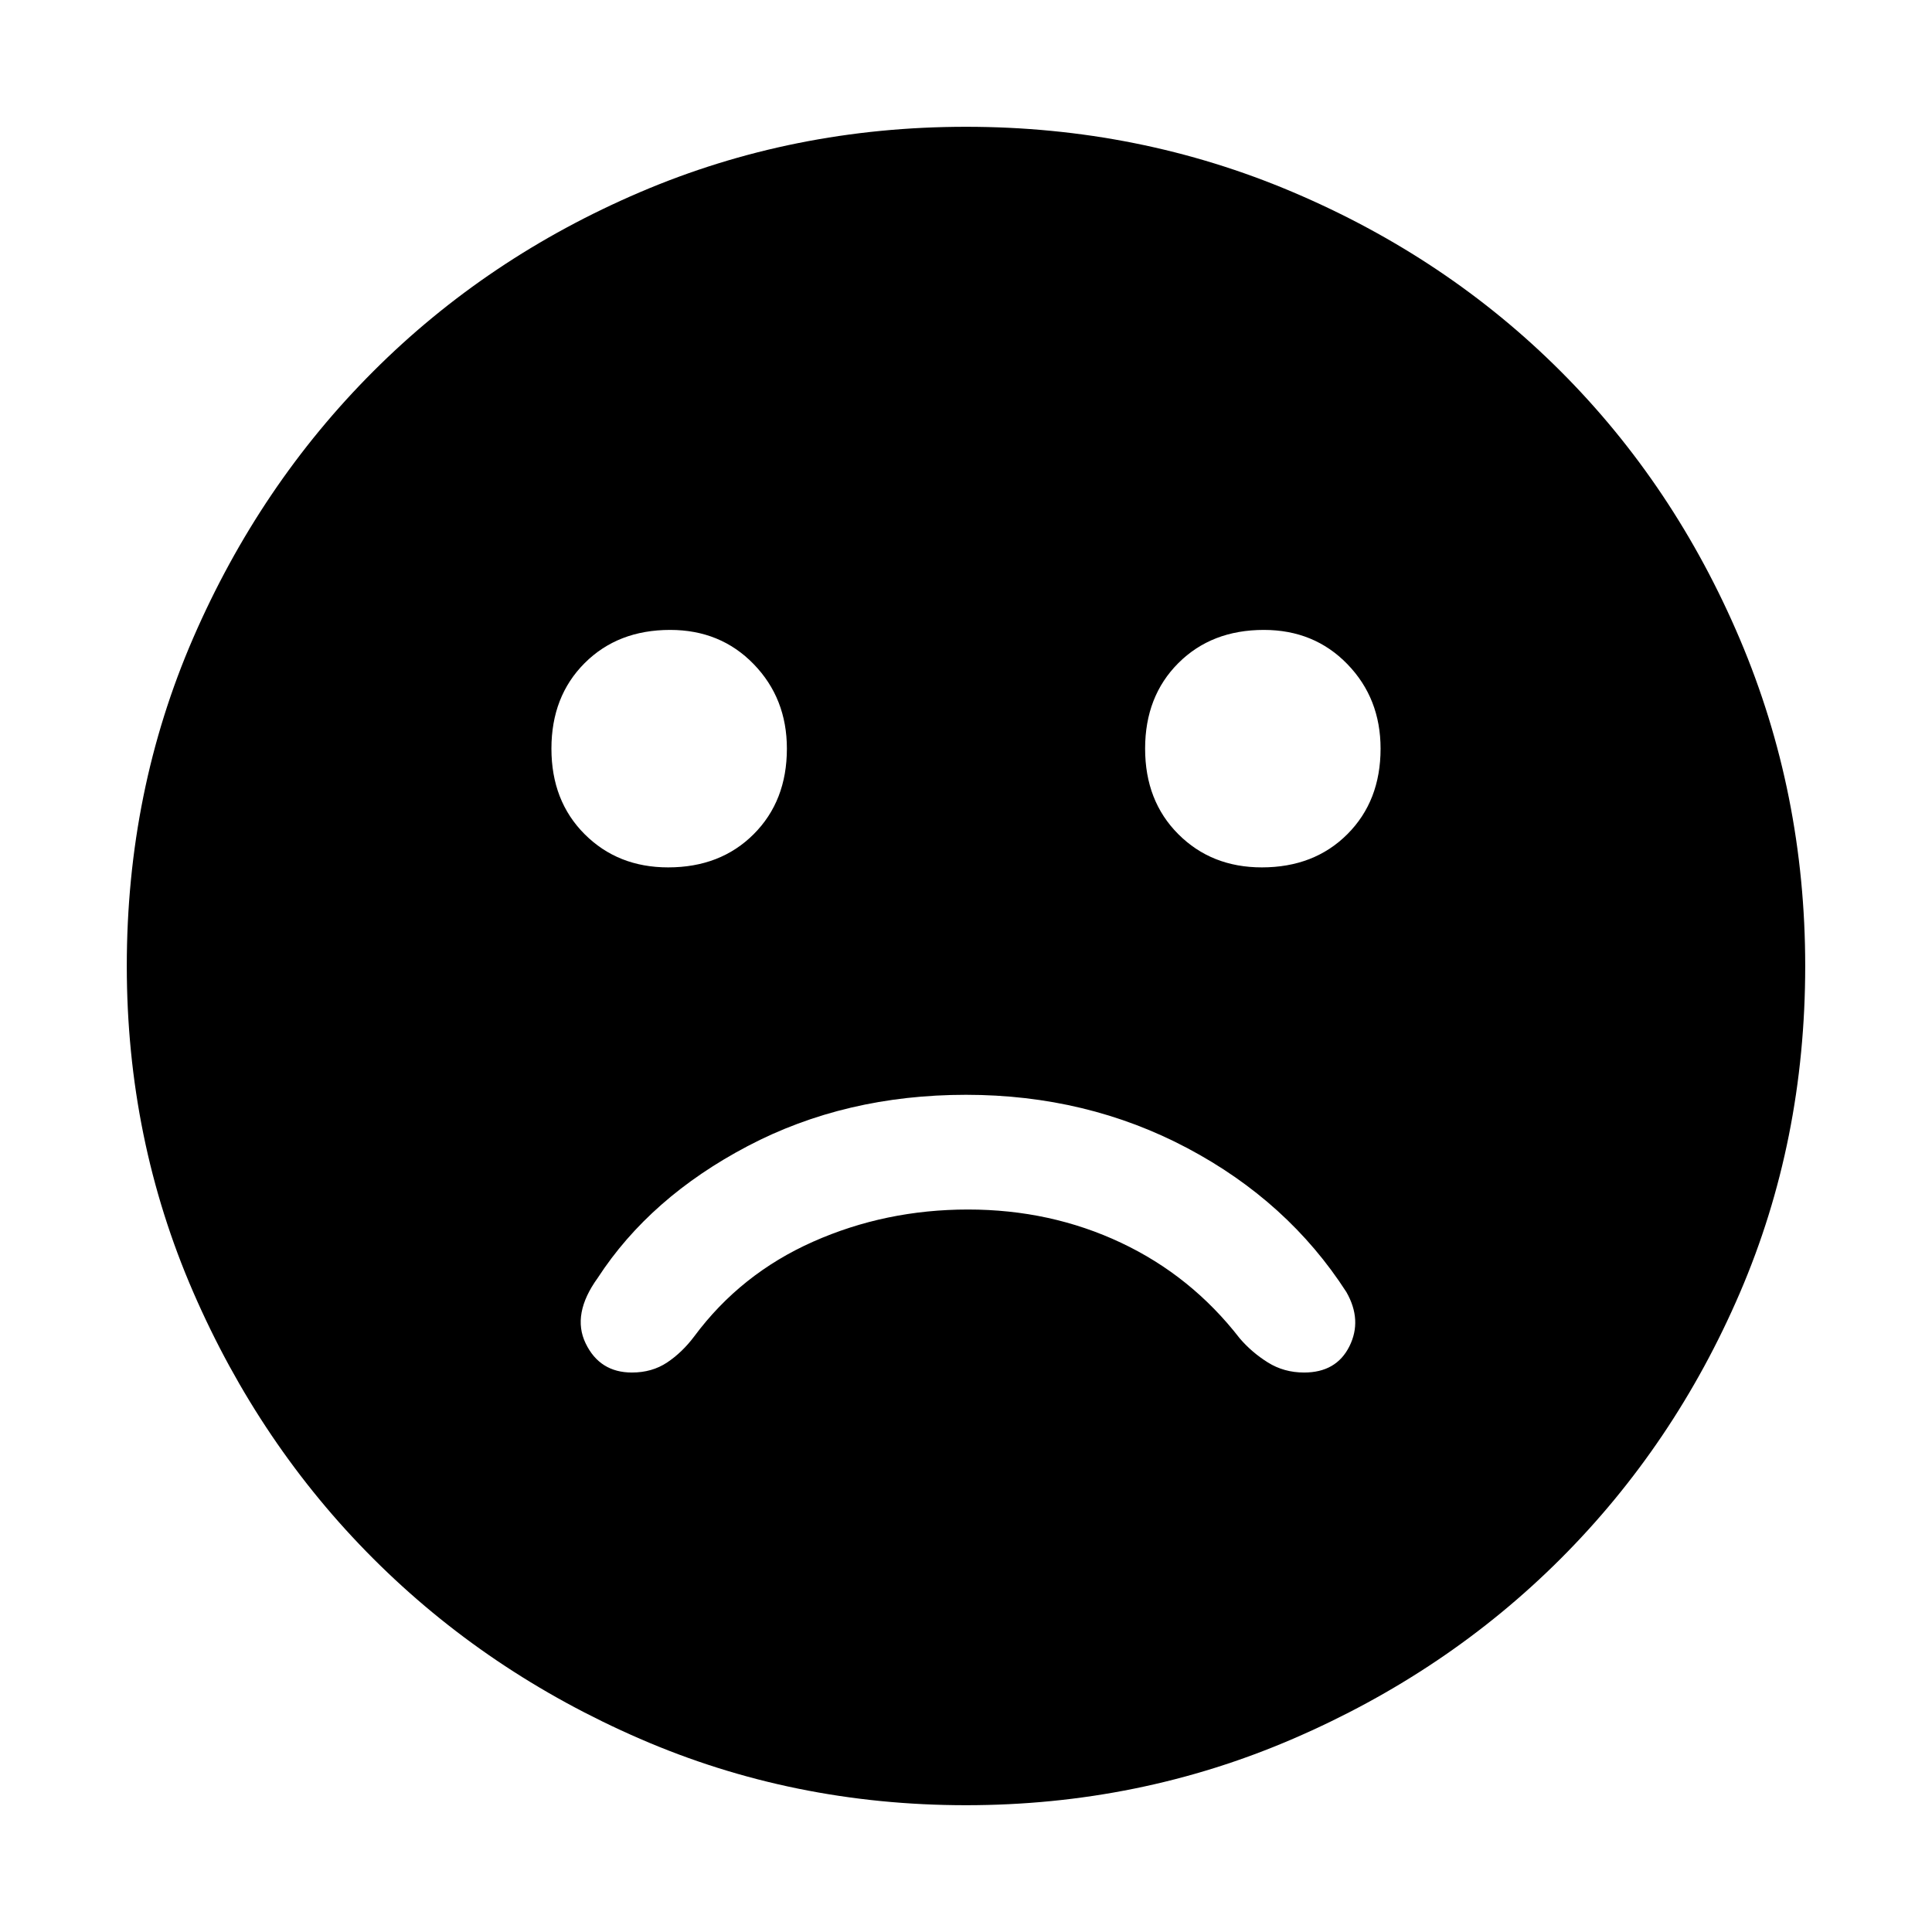 <svg xmlns="http://www.w3.org/2000/svg" height="48" width="48"><path d="M31.35 21.55Q32.65 21.55 33.475 20.725Q34.3 19.9 34.3 18.6Q34.3 17.35 33.475 16.5Q32.65 15.65 31.4 15.65Q30.1 15.65 29.275 16.475Q28.45 17.3 28.45 18.6Q28.45 19.9 29.275 20.725Q30.1 21.55 31.35 21.55ZM16.6 21.55Q17.9 21.55 18.725 20.725Q19.55 19.9 19.55 18.6Q19.55 17.35 18.725 16.5Q17.9 15.65 16.65 15.65Q15.35 15.65 14.525 16.475Q13.7 17.3 13.7 18.6Q13.7 19.9 14.525 20.725Q15.35 21.55 16.6 21.55ZM24 44.85Q19.7 44.85 15.9 43.2Q12.1 41.55 9.275 38.725Q6.45 35.9 4.8 32.1Q3.15 28.3 3.15 24Q3.15 19.65 4.8 15.85Q6.45 12.05 9.275 9.225Q12.1 6.4 15.9 4.775Q19.7 3.15 24 3.15Q28.3 3.15 32.125 4.775Q35.95 6.4 38.775 9.225Q41.6 12.05 43.225 15.875Q44.85 19.7 44.85 24Q44.85 28.35 43.225 32.125Q41.6 35.9 38.775 38.725Q35.95 41.55 32.125 43.2Q28.3 44.85 24 44.85ZM15.7 34.1Q16.2 34.1 16.575 33.85Q16.95 33.6 17.25 33.2Q18.4 31.65 20.2 30.85Q22 30.05 24.05 30.05Q26.1 30.05 27.85 30.875Q29.6 31.7 30.8 33.25Q31.1 33.6 31.5 33.85Q31.9 34.1 32.4 34.1Q33.2 34.1 33.525 33.45Q33.85 32.8 33.45 32.1Q32 29.85 29.5 28.525Q27 27.2 24 27.2Q21 27.2 18.575 28.475Q16.15 29.75 14.85 31.75Q14.2 32.65 14.55 33.375Q14.9 34.1 15.7 34.1Z"/></svg>